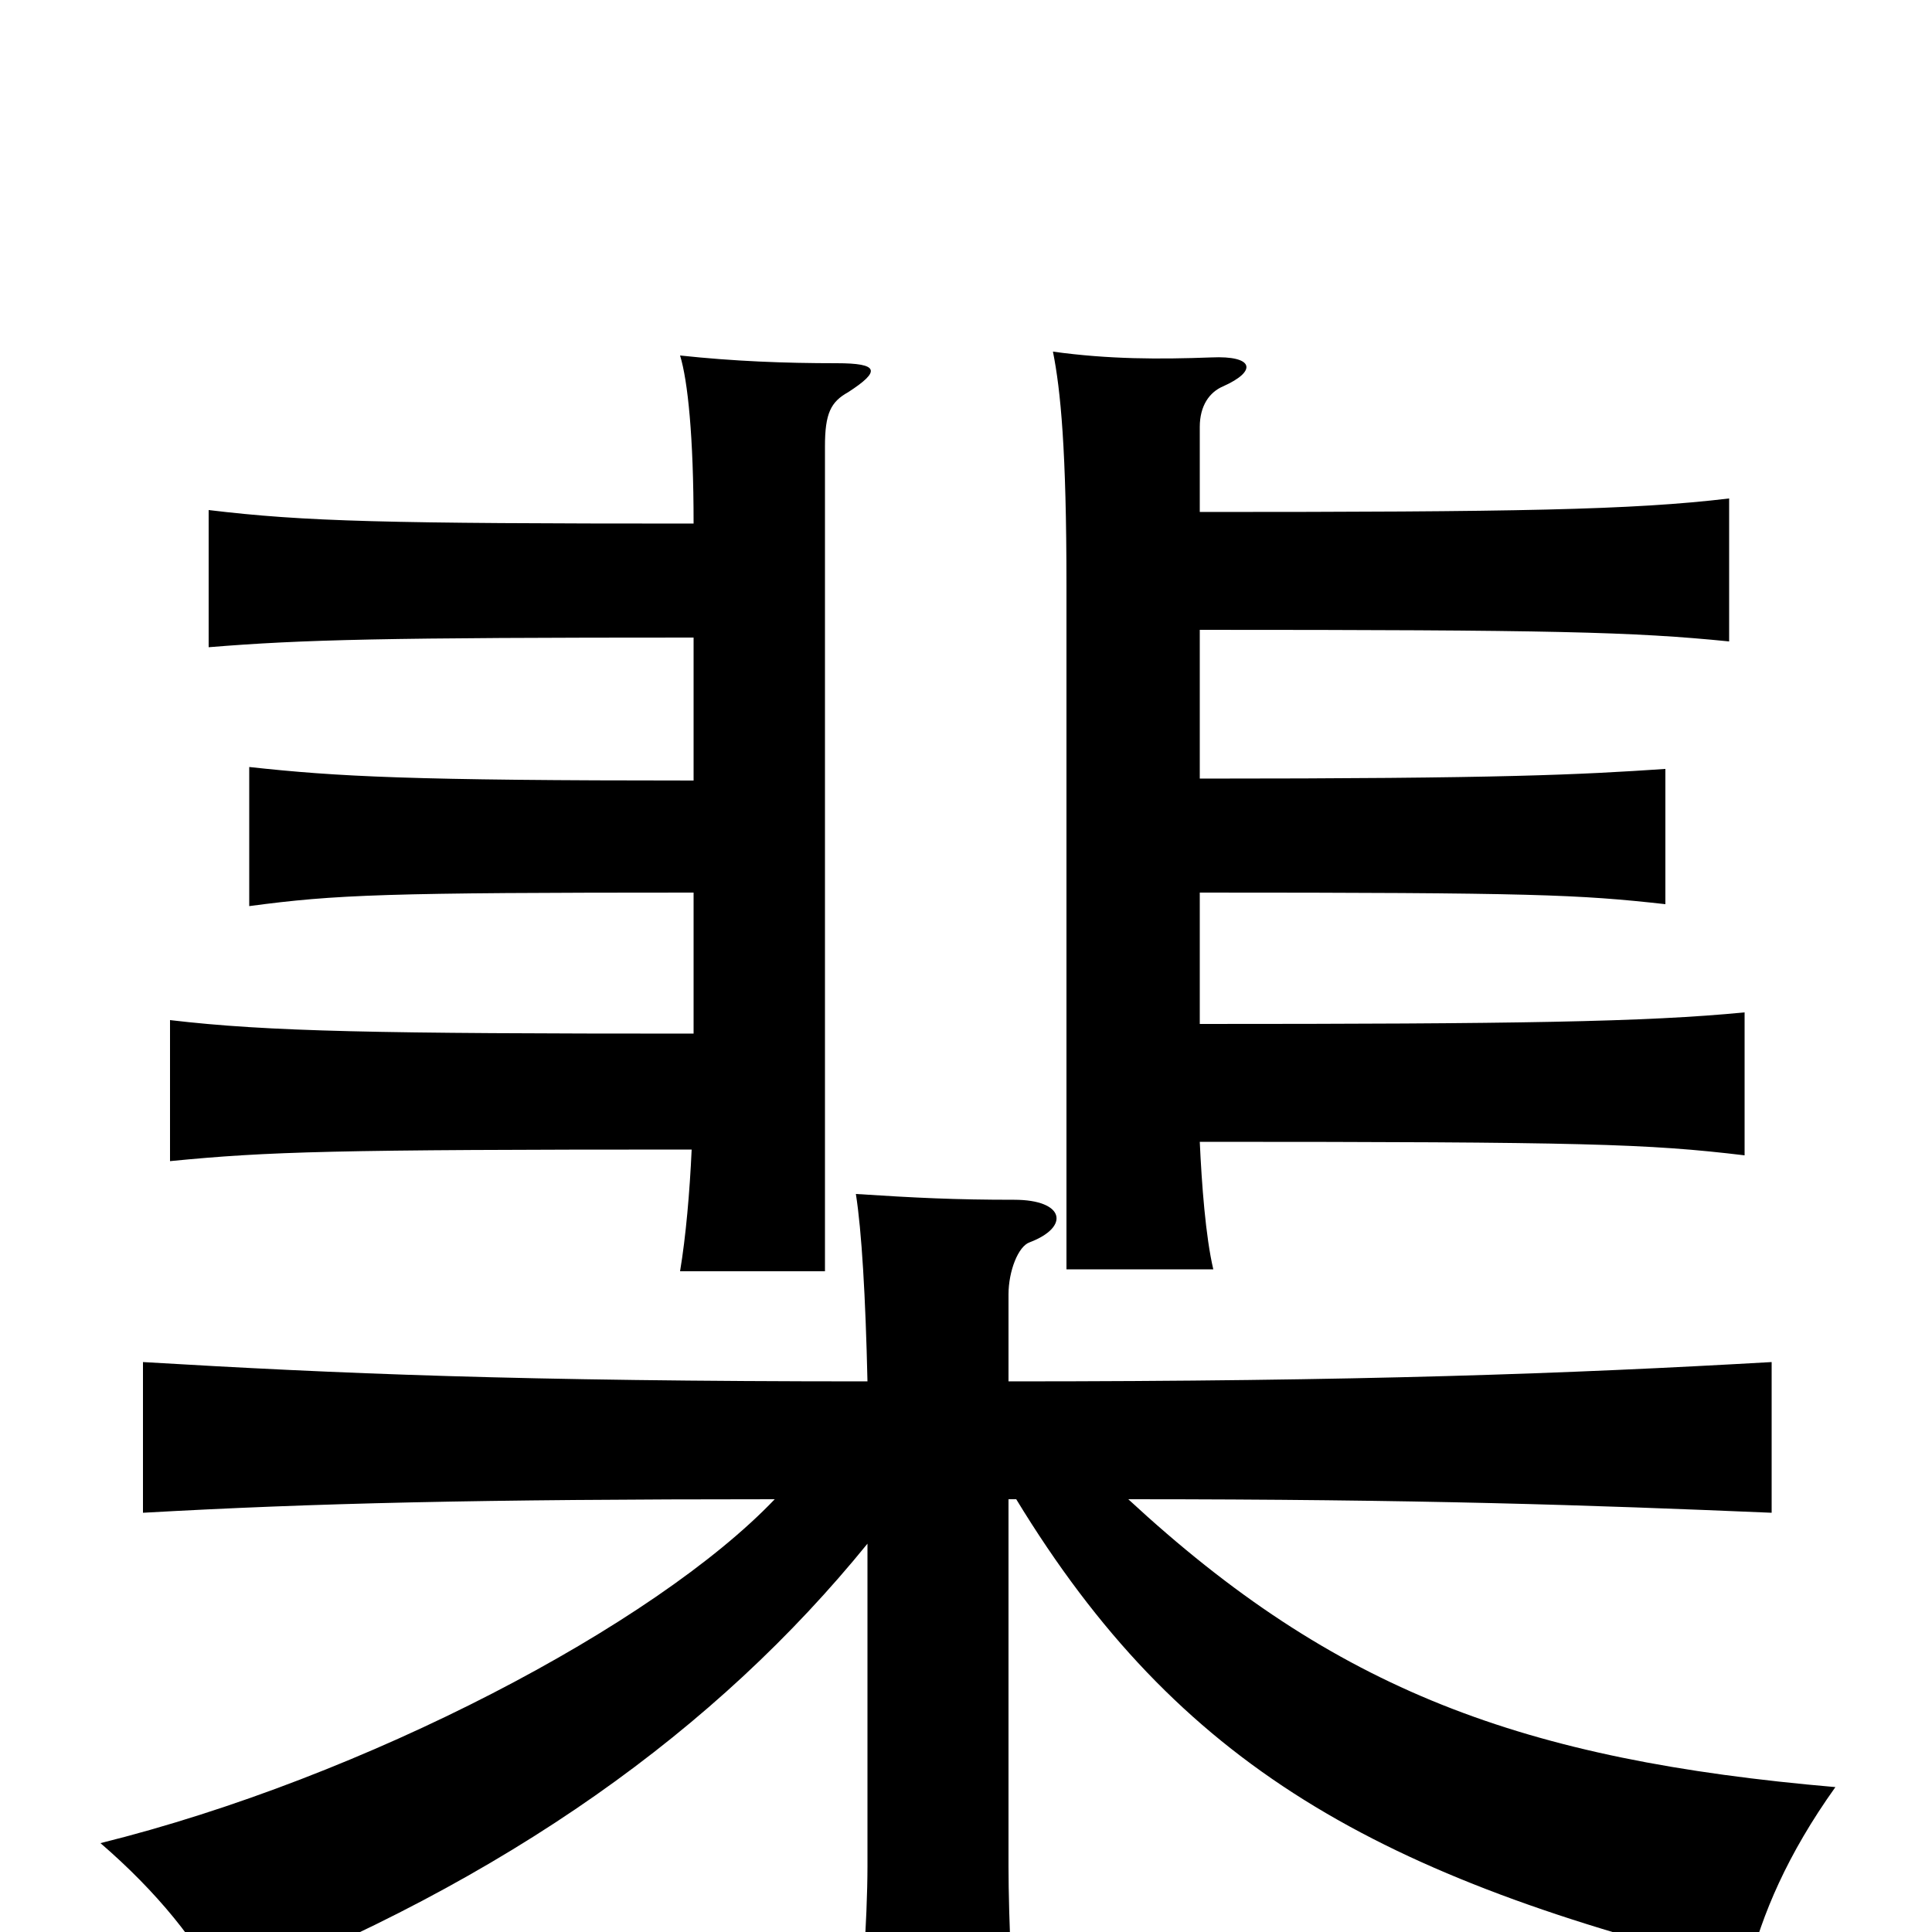 <svg xmlns="http://www.w3.org/2000/svg" viewBox="0 -1000 1000 1000">
	<path fill="#000000" d="M401 -224C339 -159 189 -80 52 -46C81 -21 103 6 115 31C263 -27 371 -105 449 -201V-34C449 -8 446 42 441 73H528C524 44 522 -8 522 -34V-224H526C610 -86 713 -28 905 19C912 -9 925 -40 950 -75C788 -89 691 -125 584 -224C736 -224 822 -221 917 -217V-295C812 -289 705 -285 522 -285V-330C522 -342 527 -355 533 -357C554 -365 551 -379 525 -379C494 -379 474 -380 443 -382C446 -363 448 -329 449 -285C269 -285 175 -289 74 -295V-217C163 -222 247 -224 401 -224ZM359 -670V-596C212 -596 175 -598 129 -603V-531C174 -537 199 -538 359 -538V-465C195 -465 139 -466 88 -472V-399C139 -404 172 -405 358 -405C357 -383 355 -360 352 -342H427V-769C427 -786 430 -792 439 -797C456 -808 455 -812 433 -812C406 -812 380 -813 352 -816C356 -803 359 -774 359 -729C199 -729 158 -730 108 -736V-665C157 -669 199 -670 359 -670ZM621 -735V-779C621 -790 626 -797 633 -800C651 -808 649 -816 627 -815C600 -814 574 -814 545 -818C549 -798 552 -767 552 -697V-343H628C624 -360 622 -387 621 -409C820 -409 853 -408 903 -402V-476C852 -471 784 -470 621 -470V-538C794 -538 817 -537 862 -532V-602C817 -599 779 -597 621 -597V-674C804 -674 845 -673 895 -668V-742C845 -736 784 -735 621 -735Z"/>
</svg>